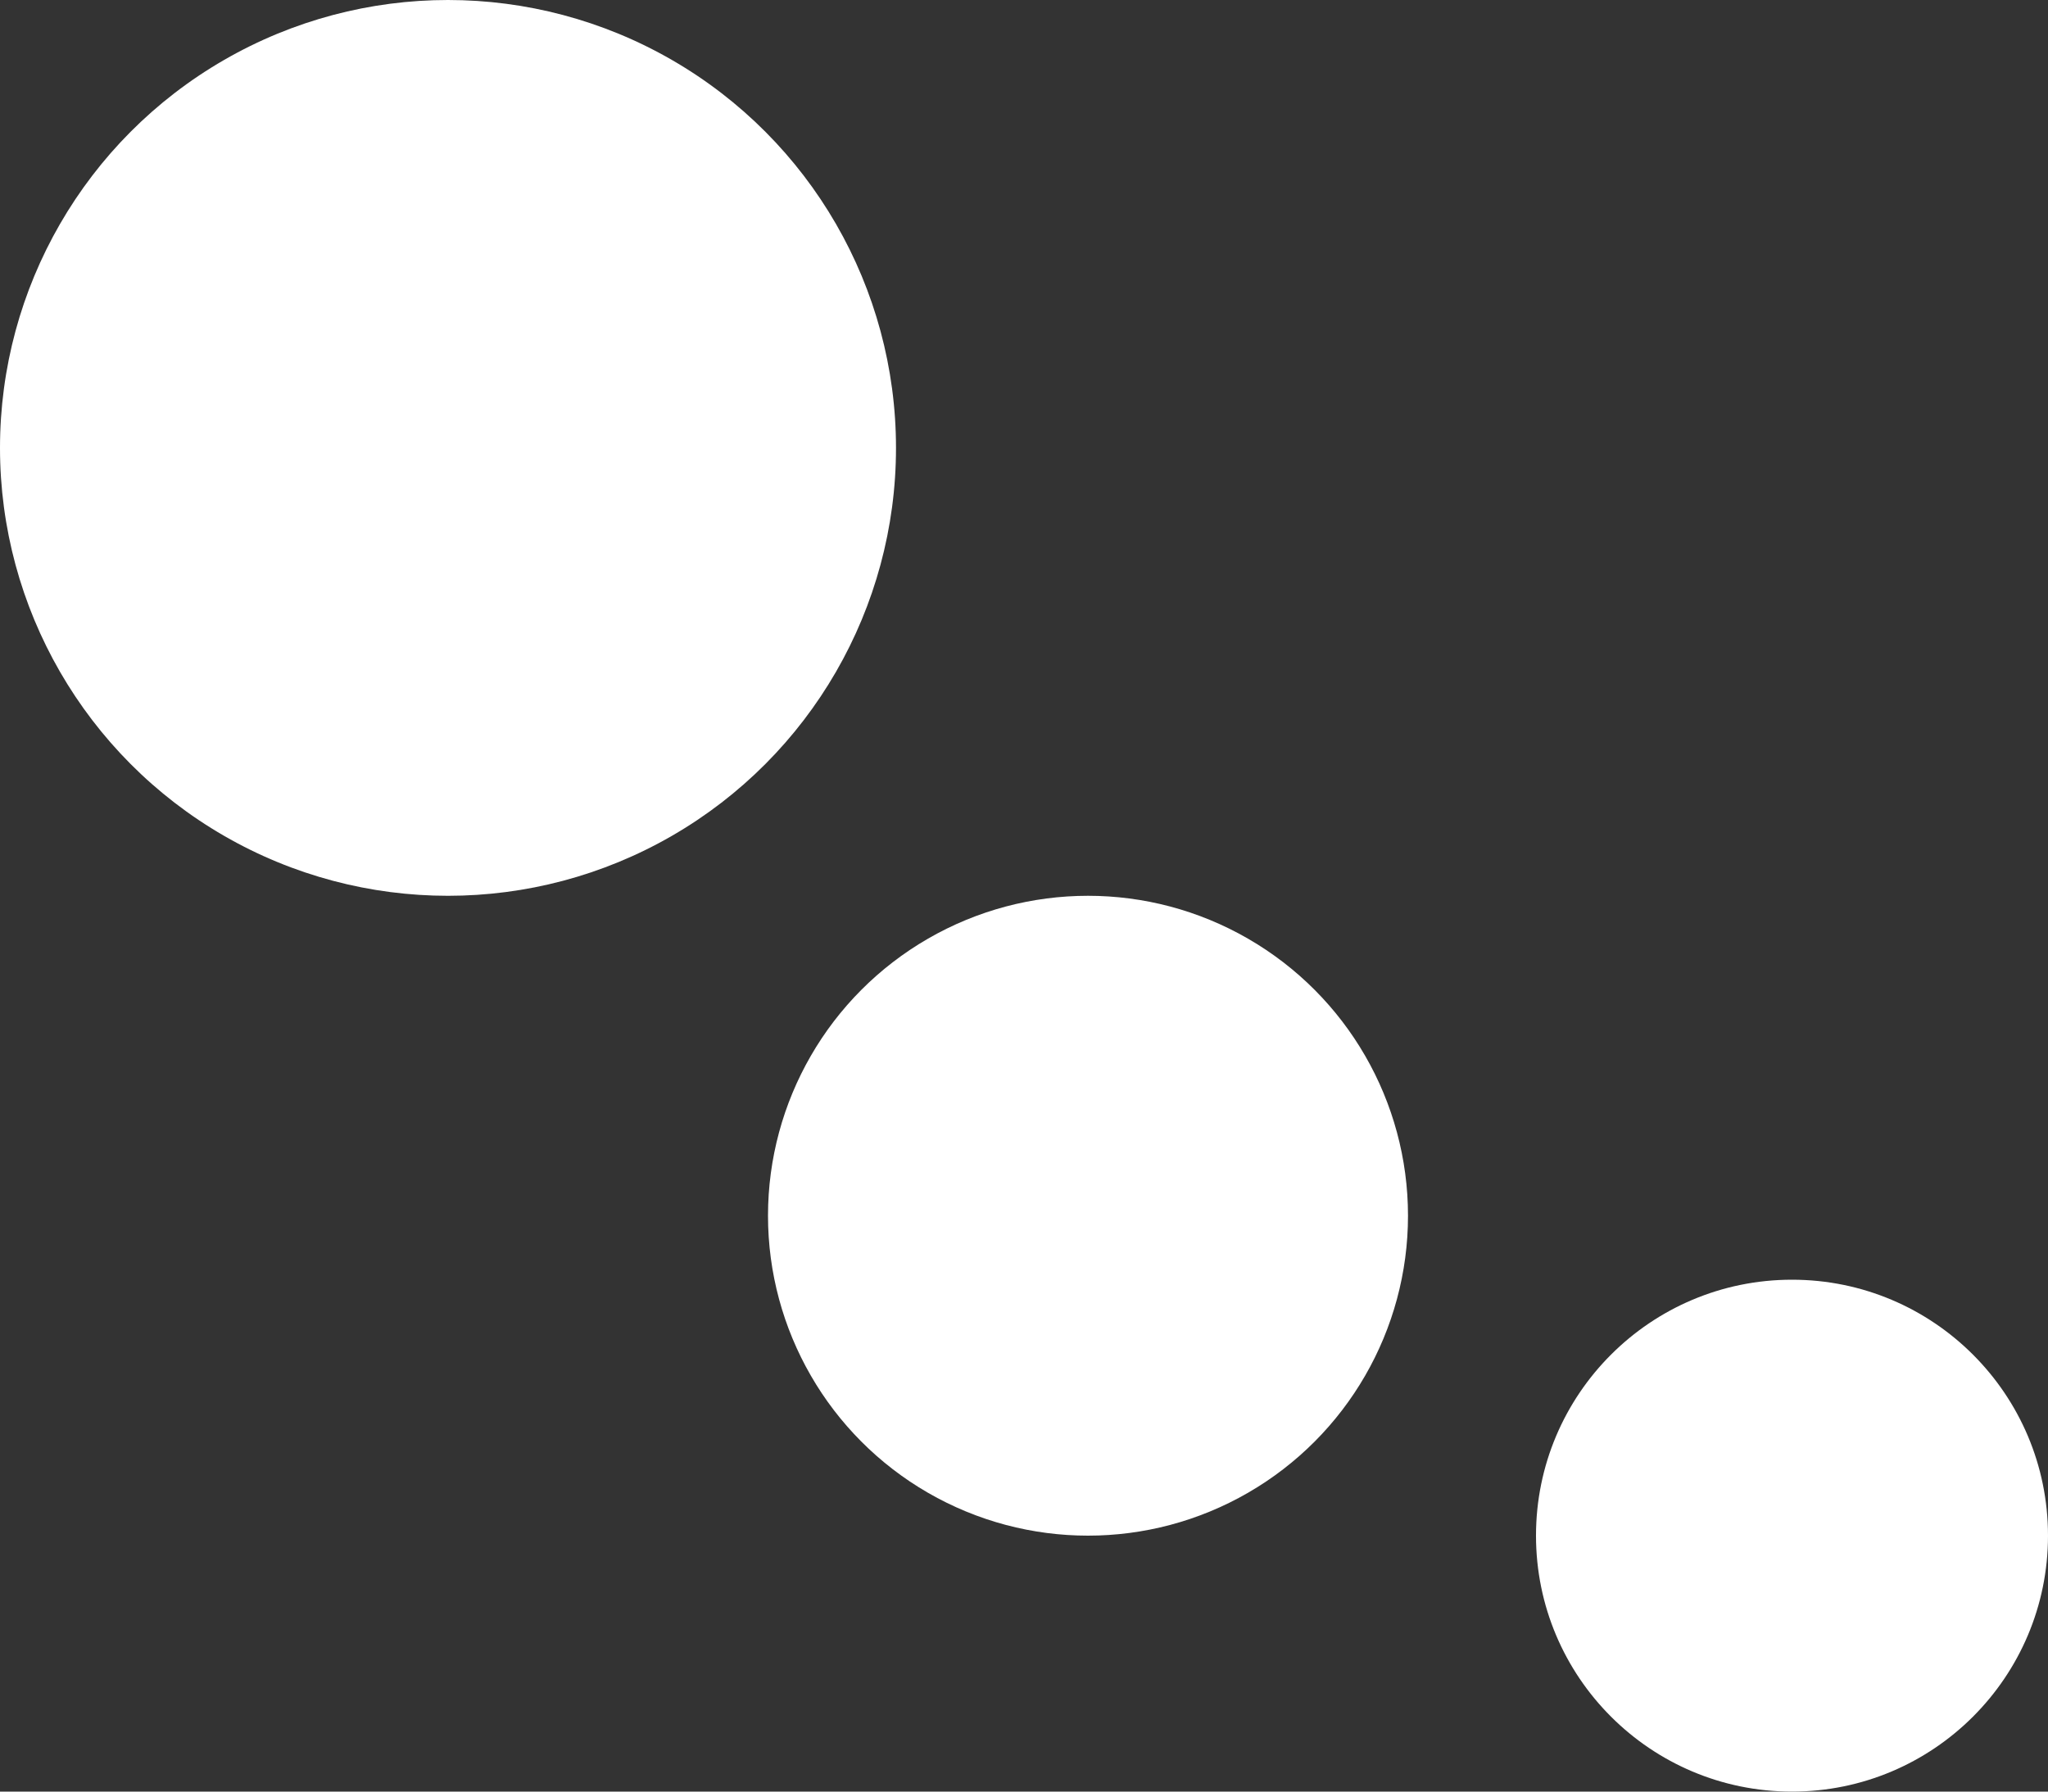<svg xmlns="http://www.w3.org/2000/svg" width="16" height="14" viewBox="0 0 16 14">
  <rect x="0" y="0" width="16" height="14" fill="#333333" stroke="none"/>
  <g id="pv_o4balaopensamentobranco_dir" transform="translate(-372 -990)">
    <circle id="Elipse_6" data-name="Elipse 6" cx="3.5" cy="3.5" r="3.5" transform="translate(372 990)" fill="#fff"/>
    <circle id="Elipse_7" data-name="Elipse 7" cx="2.5" cy="2.5" r="2.5" transform="translate(378 997)" fill="#fff"/>
    <circle id="Elipse_8" data-name="Elipse 8" cx="2" cy="2" r="2" transform="translate(384 1000)" fill="#fff"/>
  </g>
</svg>
